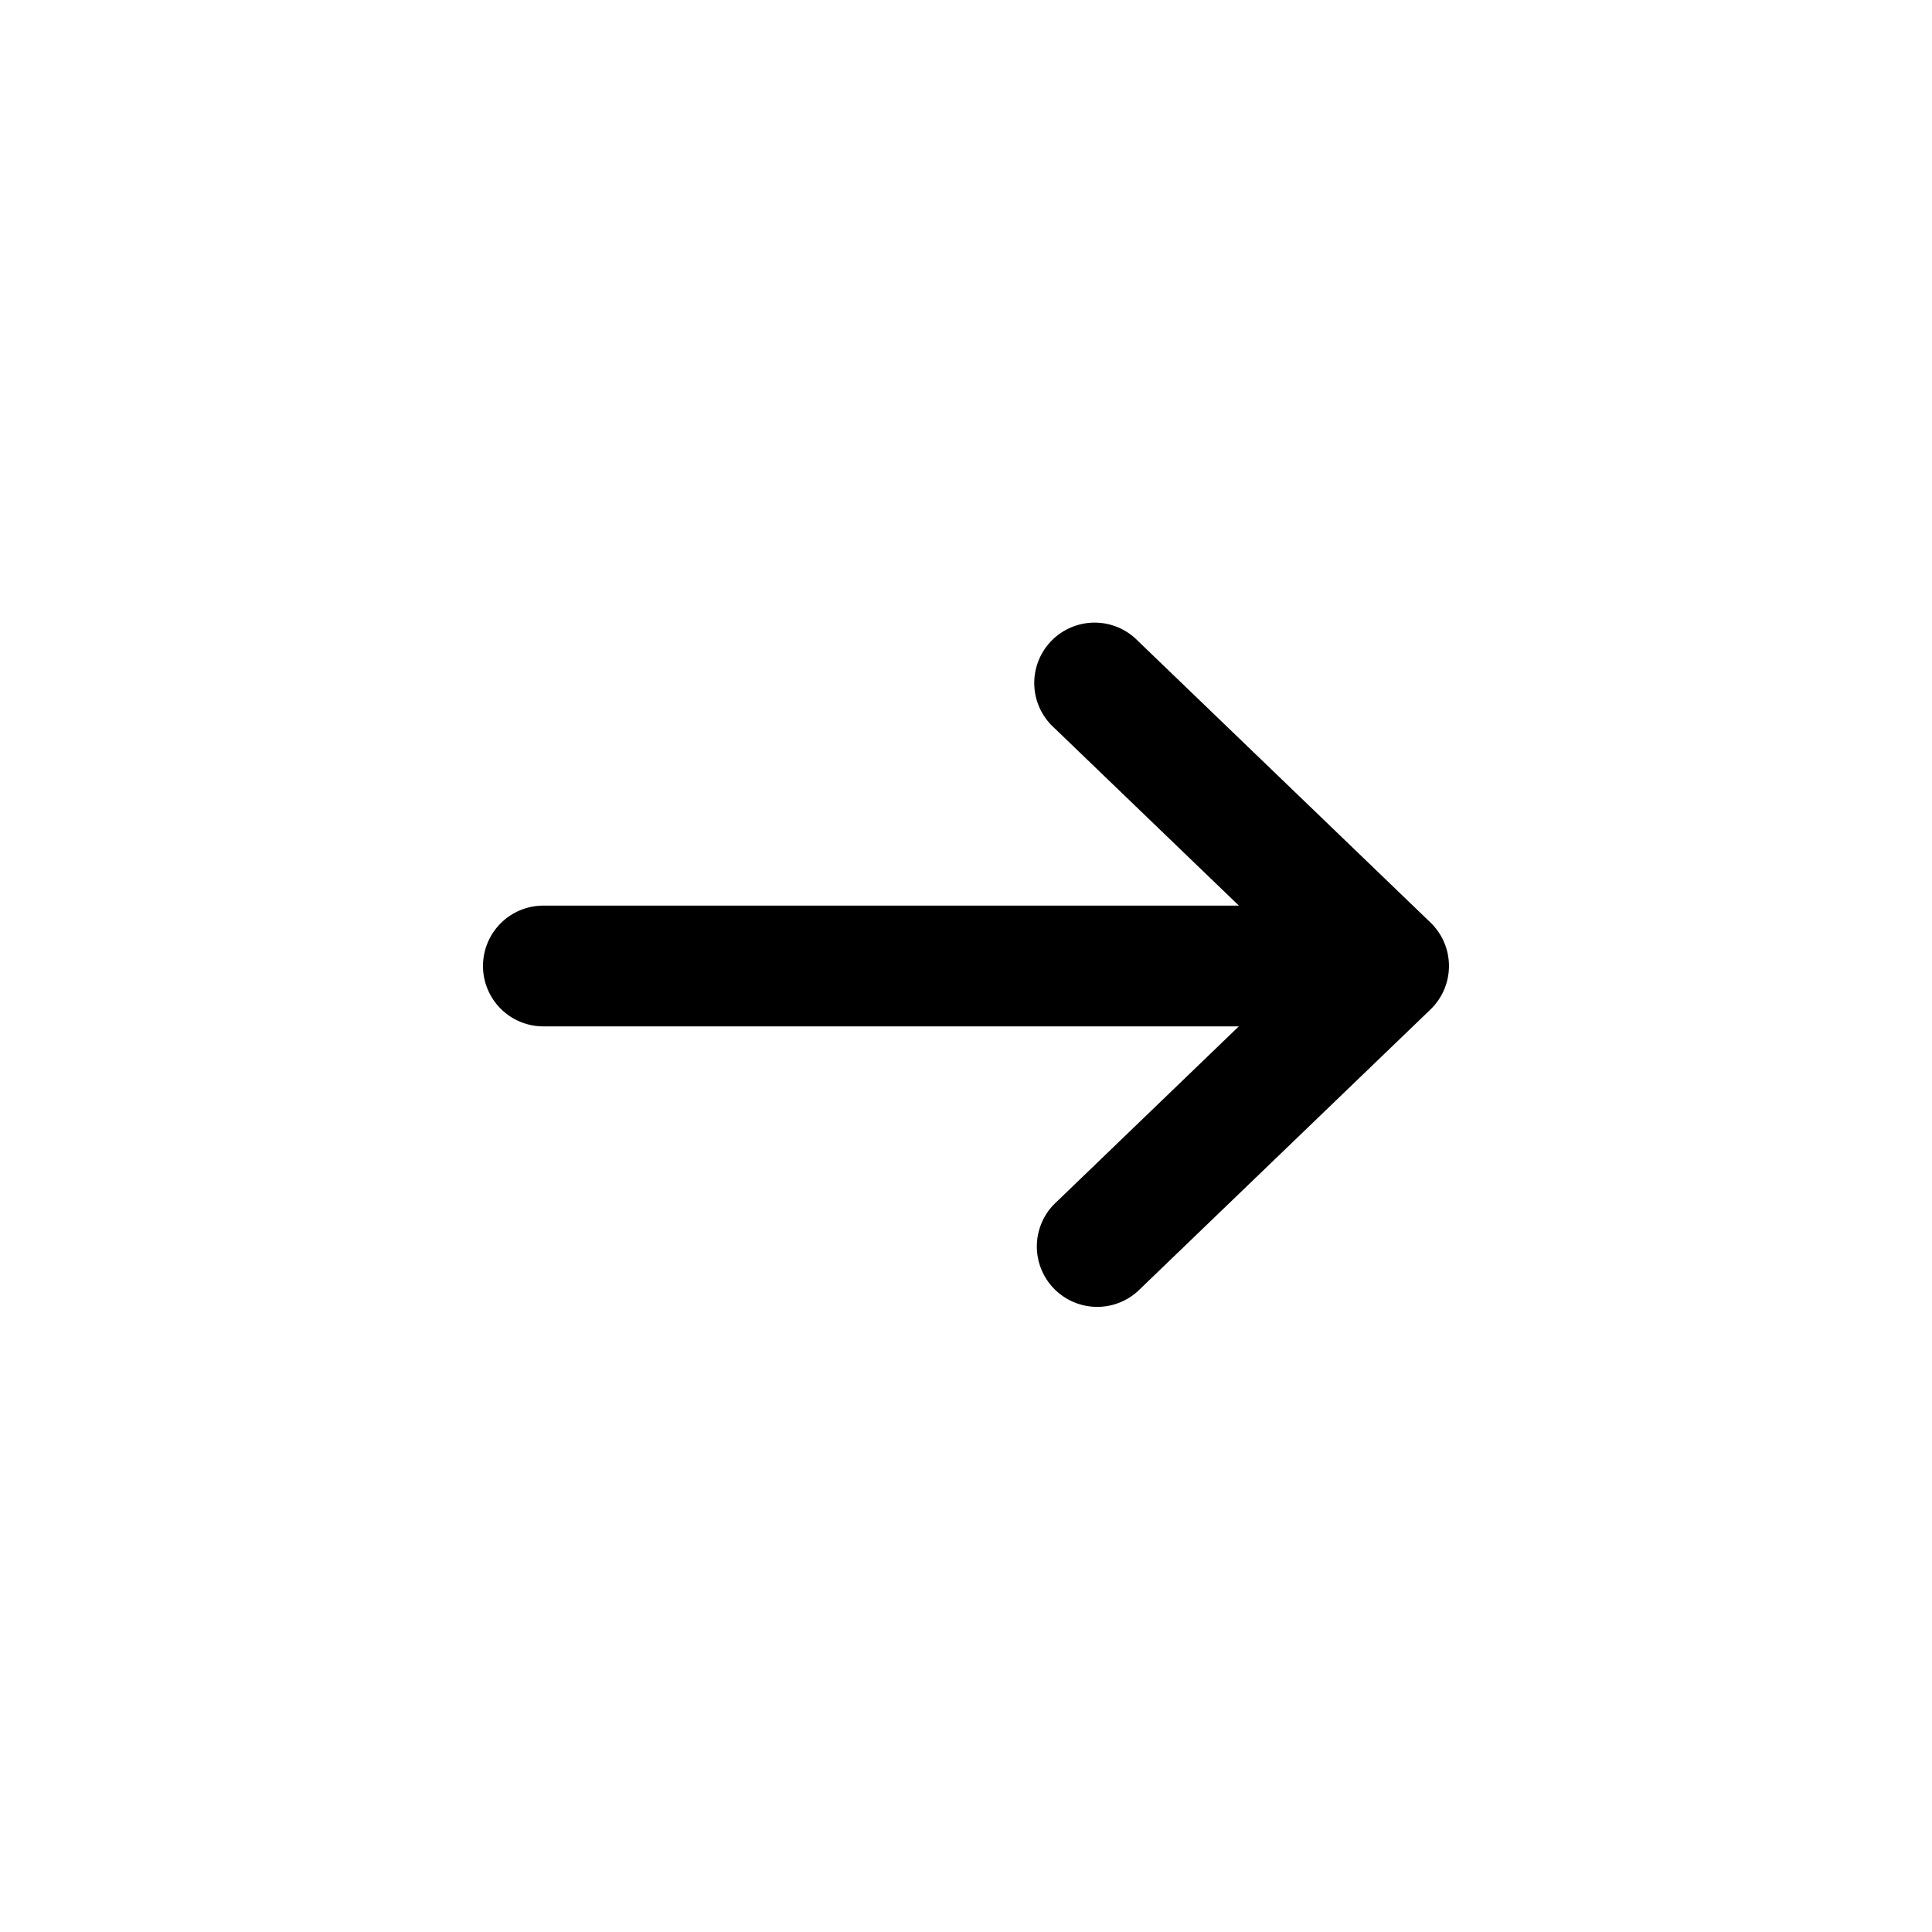 <svg width="24" height="24" viewBox="0 0 24 24" fill="none" xmlns="http://www.w3.org/2000/svg" style="display: block"><path fill-rule="evenodd" clip-rule="evenodd" d="M6 12a.75.75 0 01.75-.75h8.64l-2.296-2.21a.75.75 0 111.04-1.08l3.636 3.5a.75.75 0 010 1.08l-3.636 3.5a.75.75 0 01-1.04-1.08l2.295-2.21H6.75A.75.75 0 016 12z" fill="currentColor"/></svg>